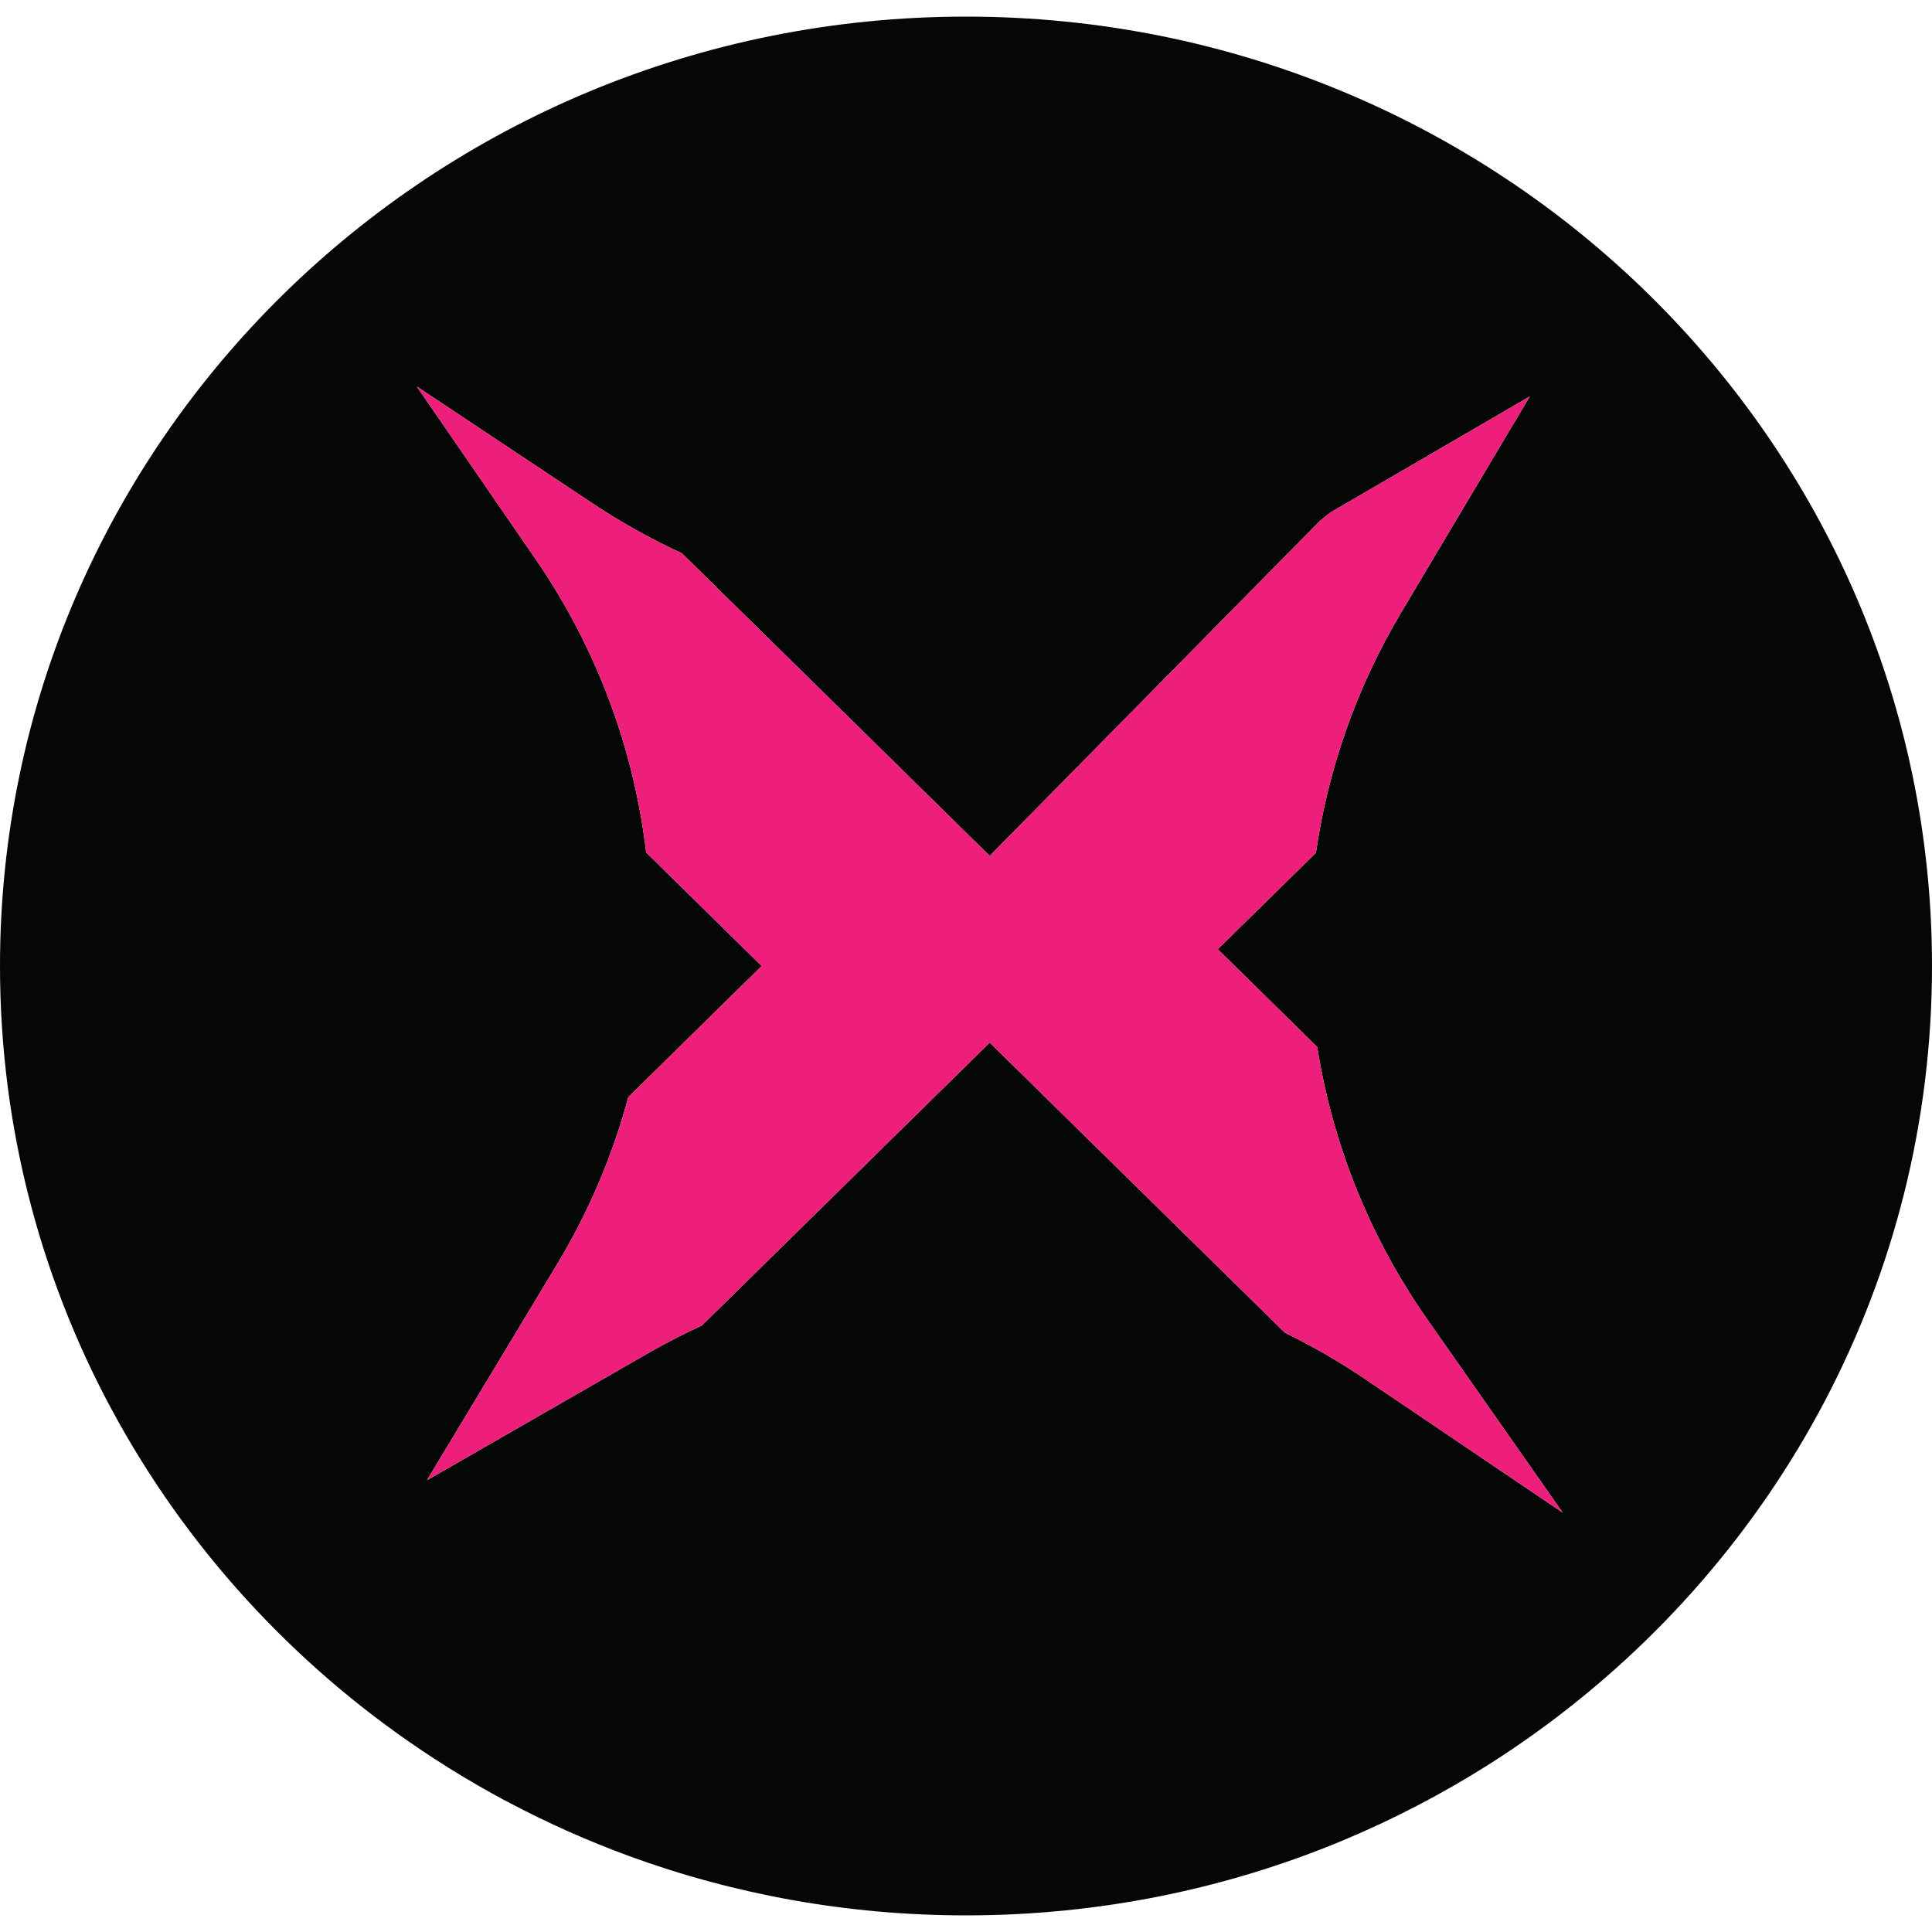 <?xml version="1.0" encoding="UTF-8"?>
<svg id="Layer_1" data-name="Layer 1" xmlns="http://www.w3.org/2000/svg" viewBox="0 0 250 250">
  <defs>
    <style>
      .cls-1 {
        fill: #ed1f7a;
      }

      .cls-2 {
        fill: #050606;
      }
    </style>
  </defs>
  <path class="cls-2" d="m125,2.15C55.97,2.15,0,57.15,0,125c0,42.85,22.32,80.57,56.16,102.55,2.46,1.61,4.99,3.12,7.57,4.55.79.44,1.59.88,2.4,1.29,4.9,2.58,9.98,4.84,15.24,6.77,13.58,4.97,28.28,7.69,43.63,7.69,17.24,0,33.67-3.43,48.61-9.63,3.33-1.39,6.59-2.91,9.77-4.57,3.13-1.62,6.18-3.38,9.15-5.25,2.3-1.46,4.54-2.98,6.73-4.57,30.78-22.38,50.74-58.31,50.74-98.83C250,57.15,194.03,2.15,125,2.15Zm41.27,170.3l-38.2-37.54-37.25,36.61c-2.41,1.1-4.77,2.32-7.09,3.66l-28.48,16.36,16.81-27.9c4.15-6.88,7.23-14.17,9.24-21.67l17.26-16.97-14.95-14.7c-1.57-13.35-6.36-26.41-14.33-37.99l-15.35-22.3,22.66,15.07c3.74,2.49,7.64,4.67,11.65,6.52l39.83,39.15,42.73-43.35,1.33-1.07,25.82-15.03-16.66,27.99c-5.79,9.73-9.45,20.29-11.01,31.06l-12.7,12.48,12.87,12.65c1.96,12.45,6.73,24.54,14.29,35.32l17.47,24.93-25.41-17.18c-3.39-2.3-6.91-4.33-10.53-6.1Z"/>
  <path class="cls-1" d="m202.21,195.73l-25.41-17.18c-3.39-2.3-6.91-4.33-10.53-6.1l-38.2-37.54-37.25,36.61c-2.41,1.1-4.77,2.32-7.09,3.66l-28.48,16.36,16.81-27.9c4.15-6.88,7.23-14.17,9.24-21.67l17.26-16.97-14.95-14.7c-1.57-13.35-6.36-26.41-14.33-37.99l-15.35-22.3,22.66,15.07c3.74,2.49,7.64,4.67,11.65,6.52l39.83,39.15,42.73-43.35,1.33-1.07,25.82-15.03-16.66,27.99c-5.79,9.73-9.45,20.29-11.01,31.06l-12.7,12.48,12.87,12.65c1.96,12.45,6.73,24.54,14.29,35.32l17.47,24.93Z"/>
</svg>